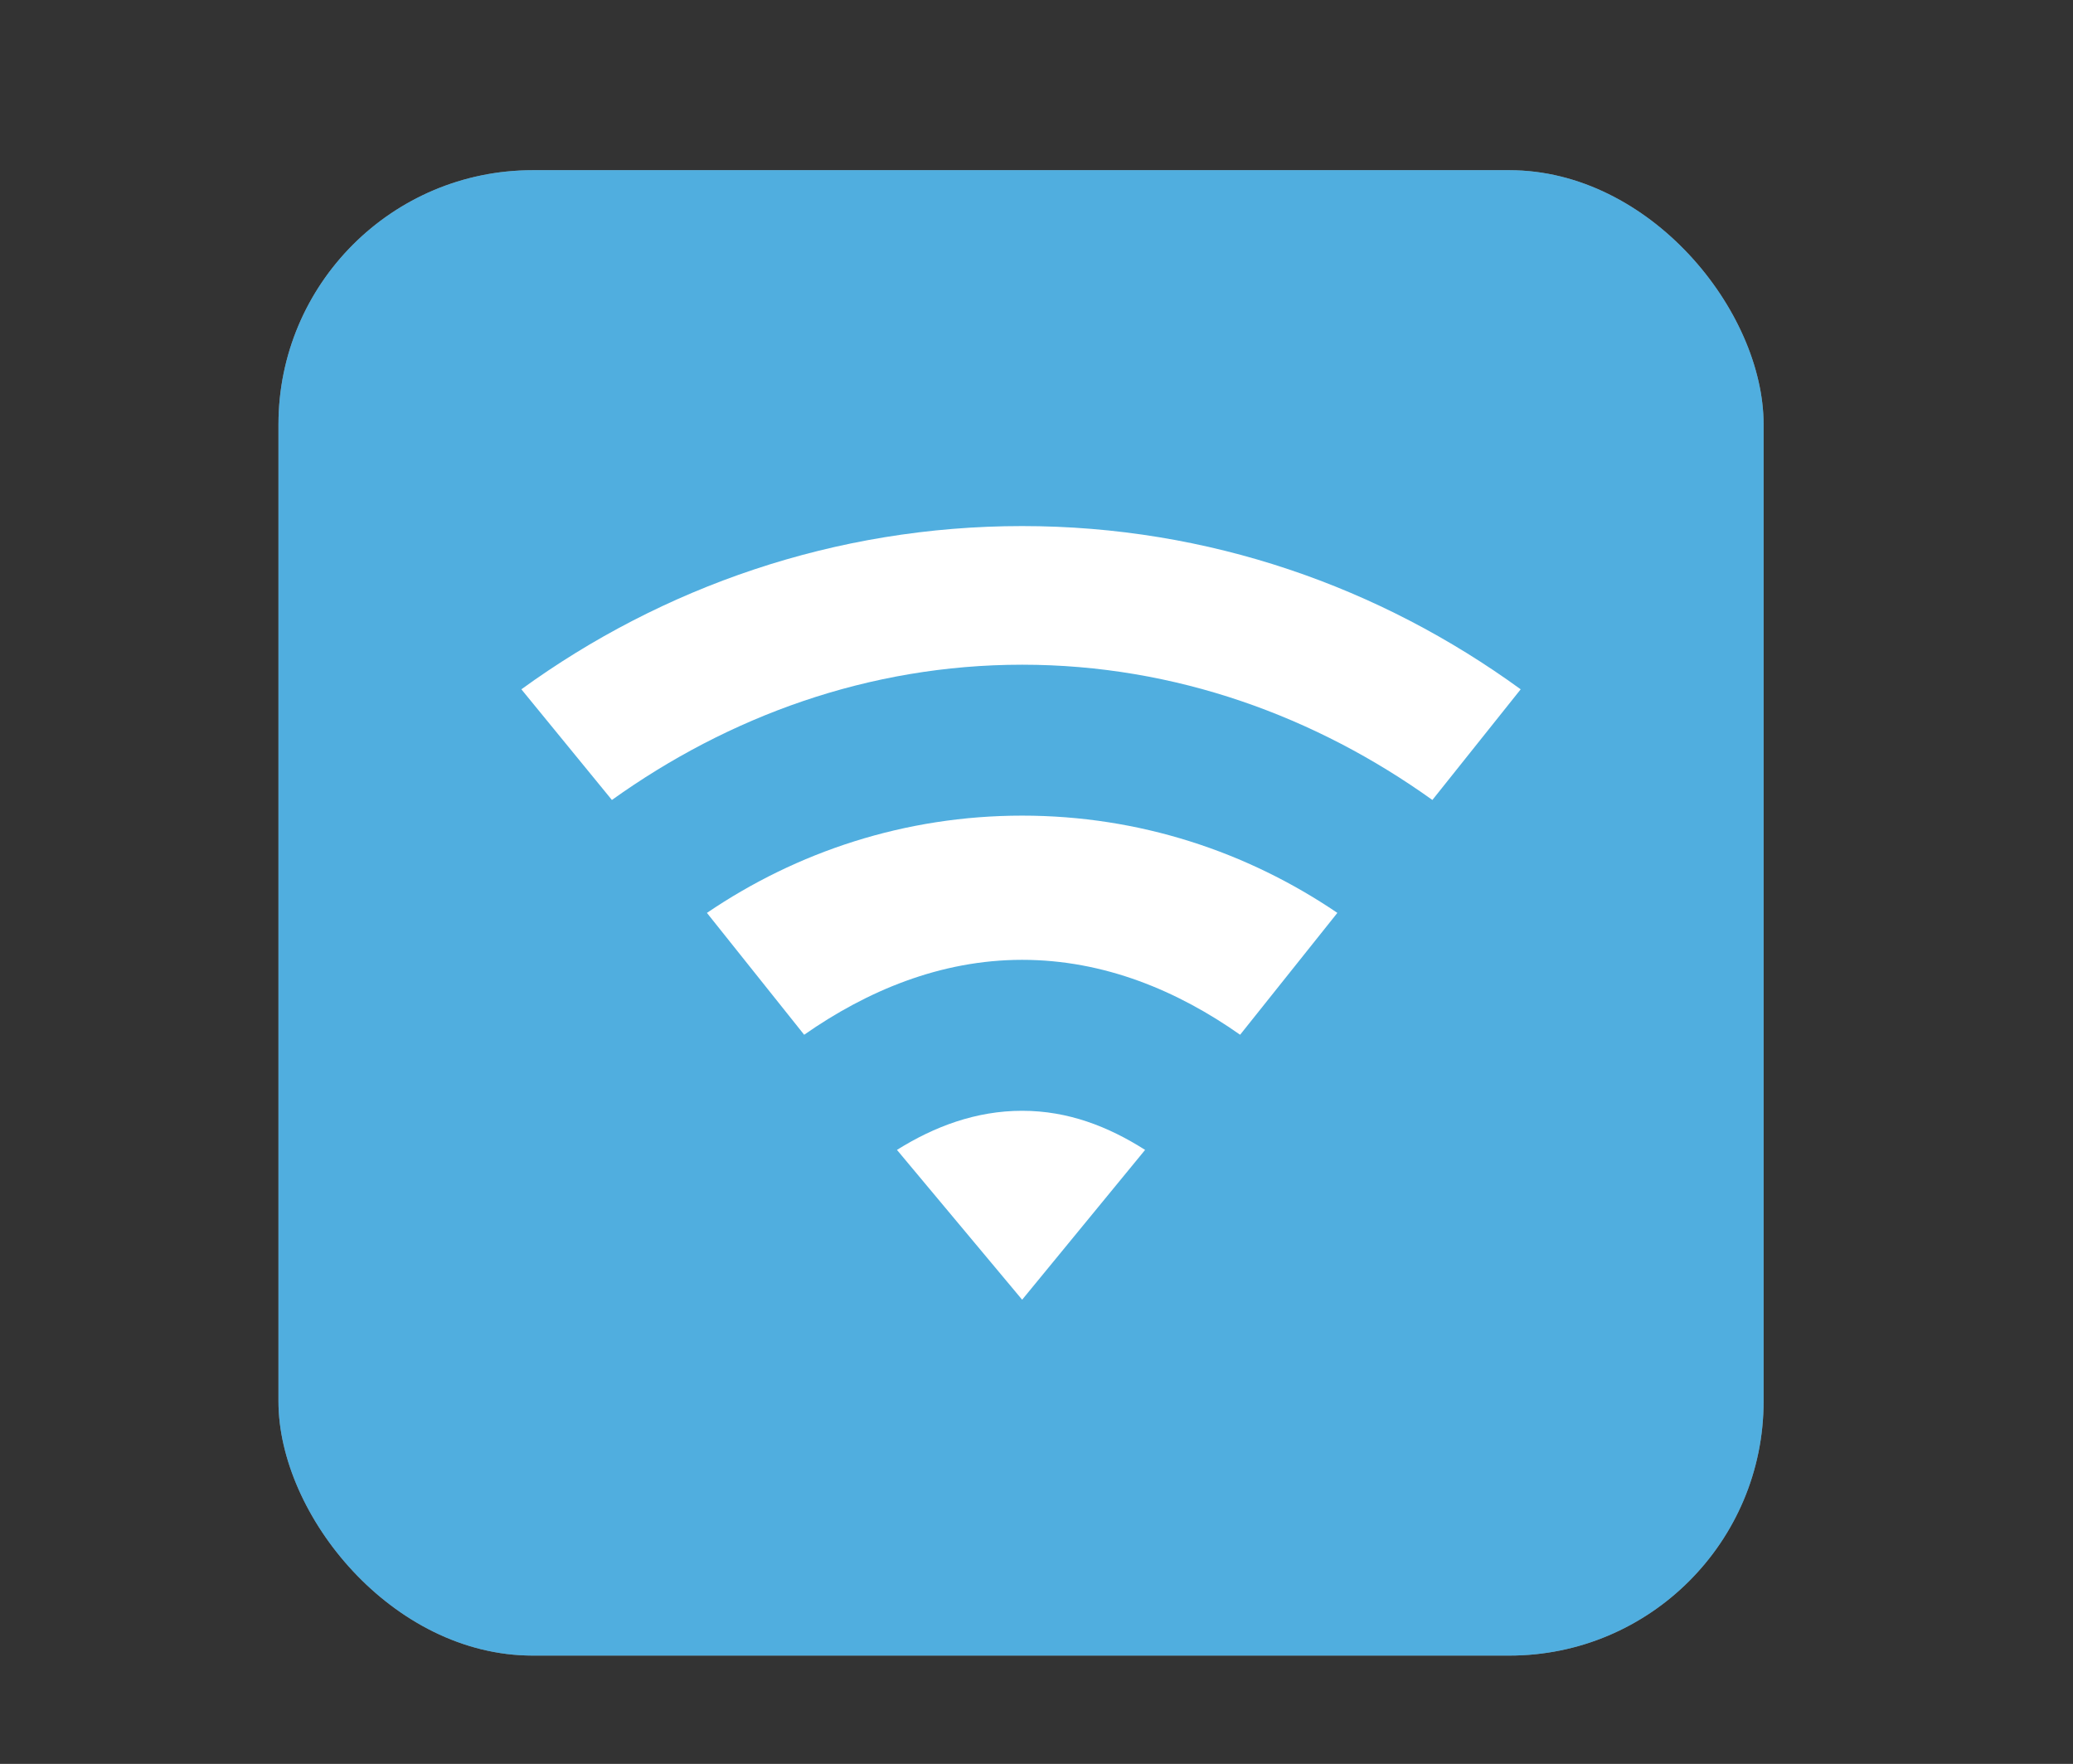 <?xml version="1.0" encoding="UTF-8"?>
<svg xmlns="http://www.w3.org/2000/svg" xmlns:xlink="http://www.w3.org/1999/xlink" baseProfile="tiny" contentScriptType="text/ecmascript" contentStyleType="text/css" height="57px" preserveAspectRatio="xMidYMid meet" version="1.1" viewBox="0 0 67 57" width="67px" x="0px" y="0px" zoomAndPan="magnify">
<rect x="0" y="0" width="67" height="57" fill="#333333" stroke="none"/>
<rect fill="#ffffff" fill-opacity="0.706" fill-rule="nonzero" height="48" ry="8.217" stroke="none" width="48" x="9" y="5.5"/>
<rect color="#000000" display="inline" fill="#01a0f3" fill-opacity="0.588" fill-rule="nonzero" height="48" ry="8.217" stroke="none" visibility="visible" width="48" x="9" y="5.5"/>
<rect fill="none" height="57" width="67"/>
<defs>
<linearGradient gradientUnits="userSpaceOnUse" x1="33.501" x2="33.501" xlink:actuate="onLoad" xlink:show="other" xlink:type="simple" y1="47.233" y2="11.957">
<stop offset="0" stop-color="#d0cbc5"/>
<stop offset="0.503" stop-color="#fafcef"/>
<stop offset="0.969" stop-color="#ffffff"/>
<stop offset="1" stop-color="#ffffff"/>
</linearGradient>
</defs>
<path d="M 33.036 17.0 C 26.983 17.0 21.395 18.976 16.851 22.275 L 19.777 25.851 C 23.532 23.163 28.063 21.48 33.036 21.48 C 38.003 21.48 42.54 23.162 46.295 25.851 L 49.149 22.275 C 44.609 18.975 39.08 17.0 33.036 17.0 z M 33.036 26.357 C 29.241 26.357 25.75 27.529 22.848 29.5 L 25.991 33.438 C 28.01 32.027 30.391 31.017 33.036 31.017 C 35.688 31.017 38.064 32.018 40.081 33.438 L 43.224 29.5 C 40.317 27.528 36.831 26.357 33.036 26.357 z M 33.036 35.895 C 31.545 35.895 30.198 36.403 28.99 37.159 L 33.036 42.0 L 37.01 37.159 C 35.821 36.403 34.521 35.895 33.036 35.895 z " fill="#ffffff" fill-opacity="1" fill-rule="nonzero" stroke="none"/>
</svg>
